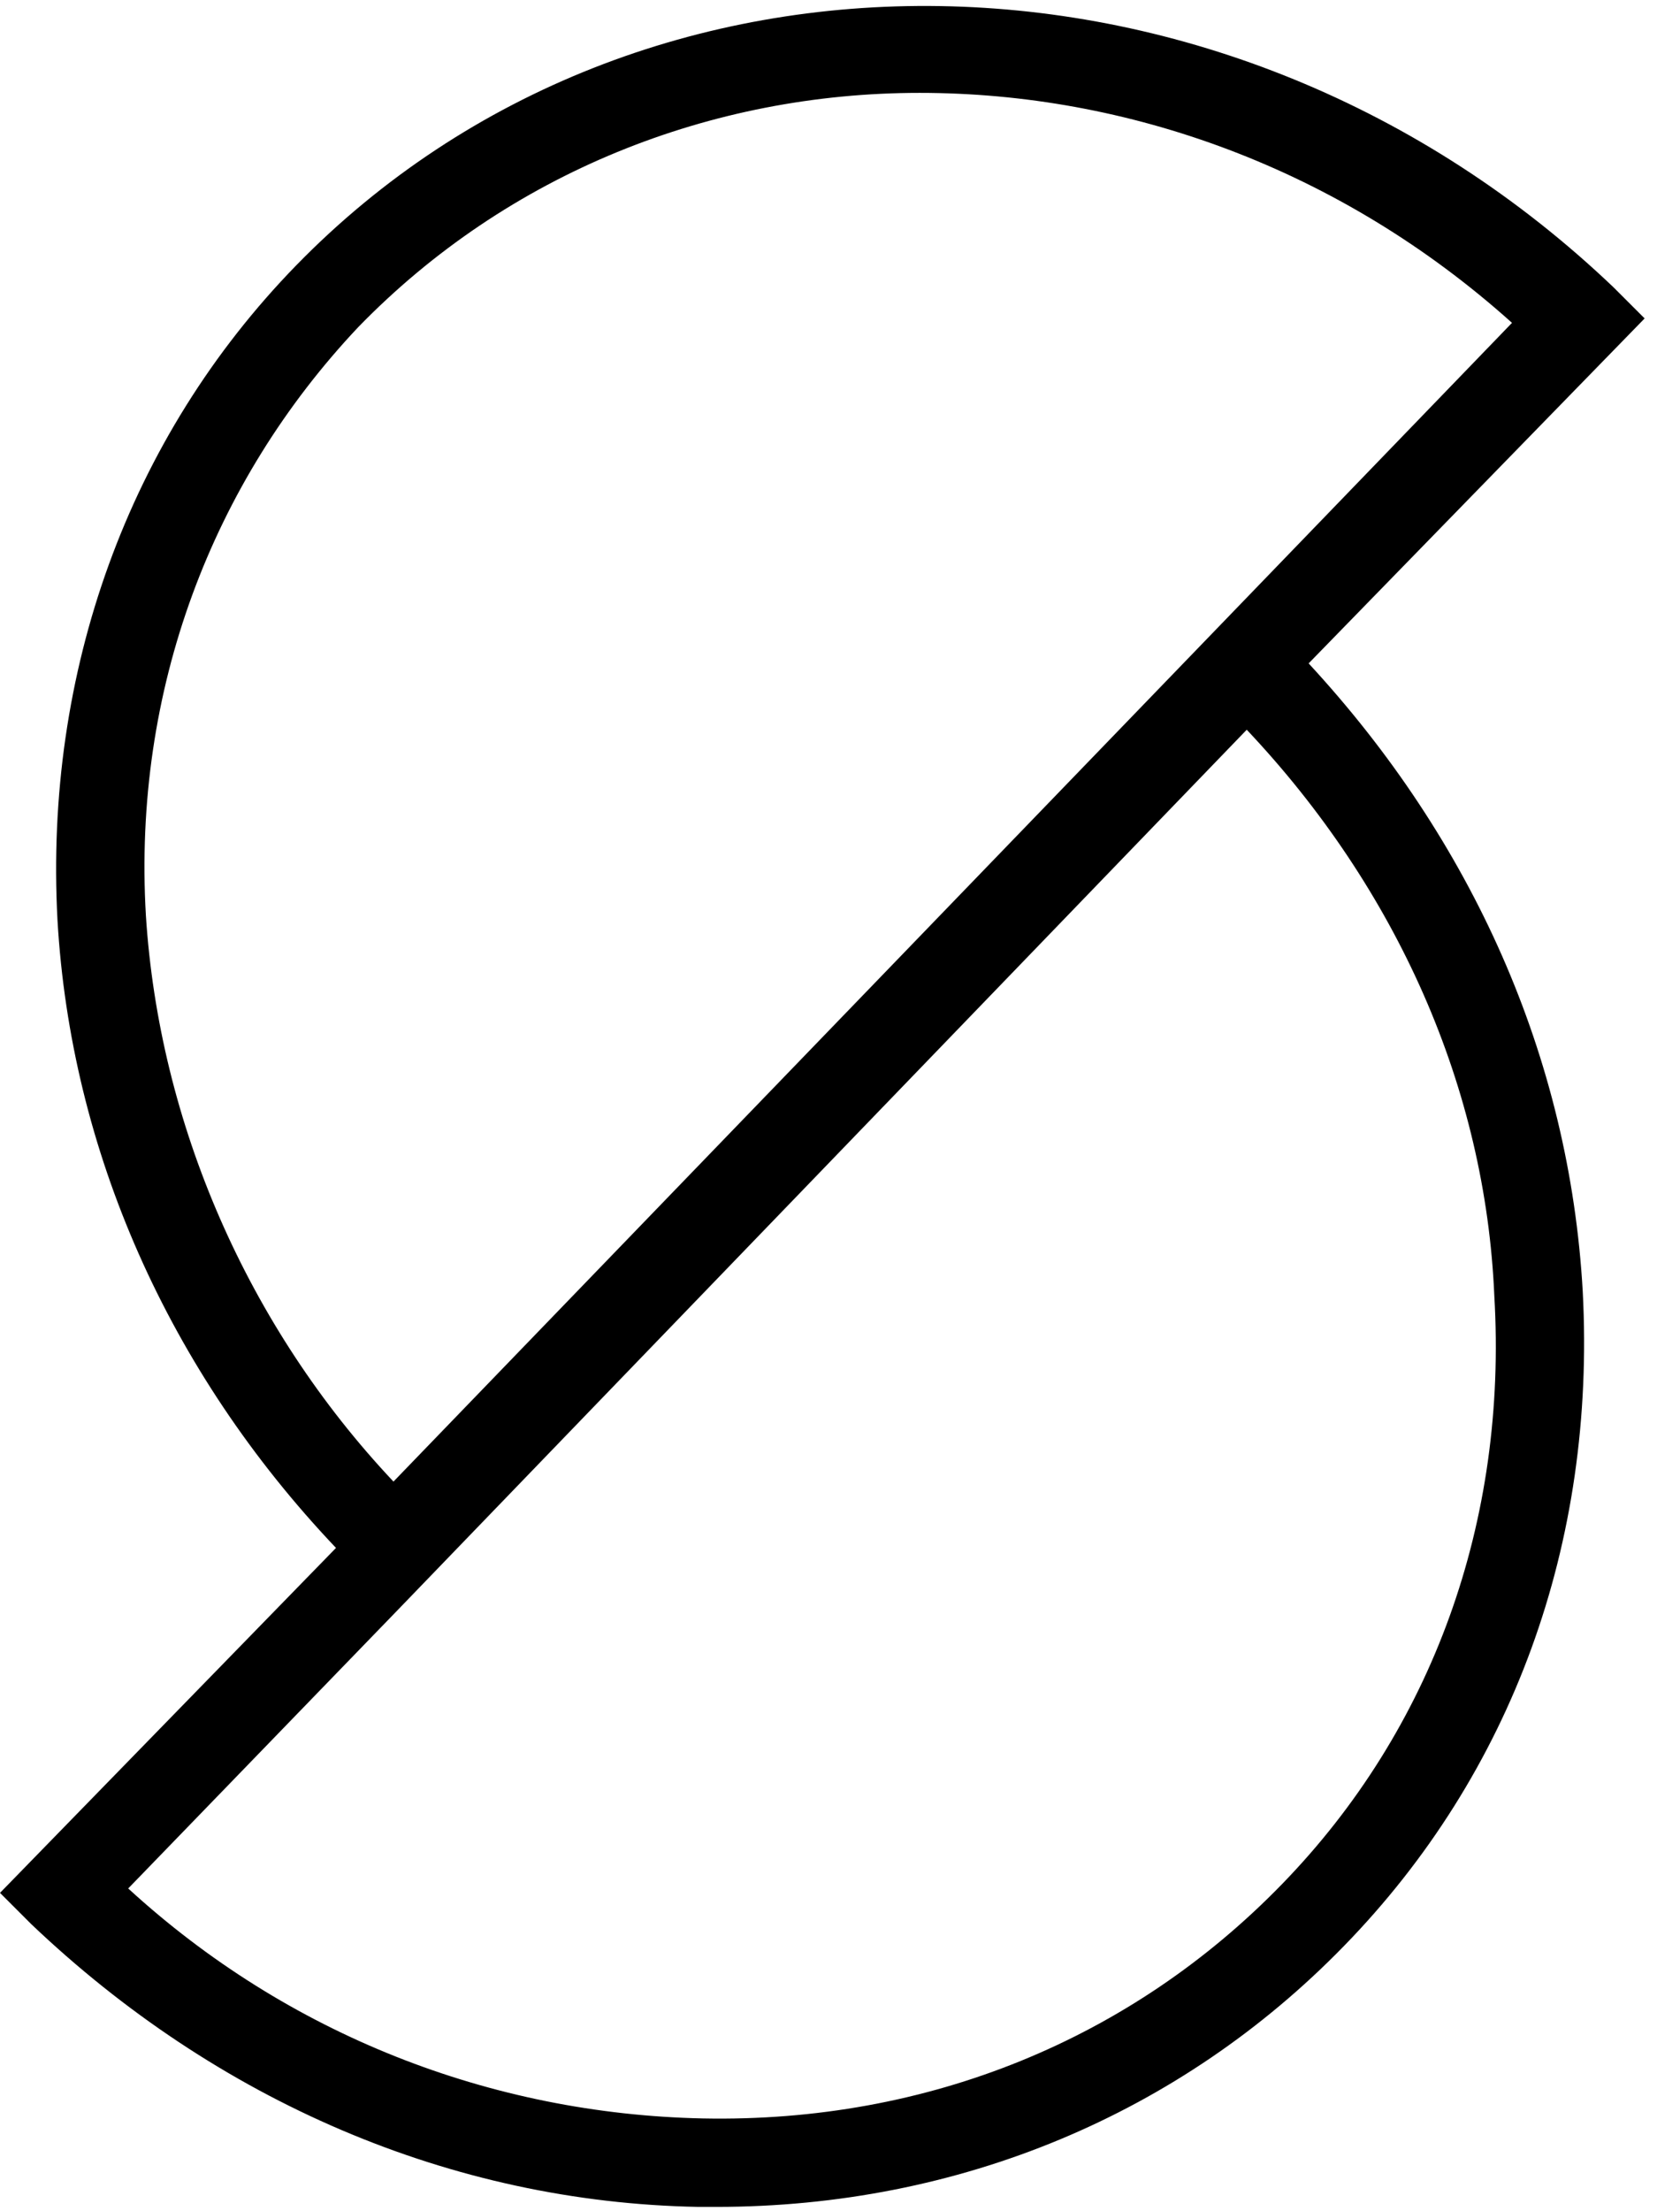<?xml version="1.0" encoding="UTF-8"?>
<svg width="38px" height="50px" viewBox="0 0 38 50" version="1.1" xmlns="http://www.w3.org/2000/svg" xmlns:xlink="http://www.w3.org/1999/xlink">
    <title>sector</title>
    <g id="Page-1" stroke="none" stroke-width="1" fill="none" fill-rule="evenodd">
        <g id="sector" transform="translate(0, 0.135)" fill="#000" fill-rule="nonzero">
            <path d="M29.6,14.865 L37.2,7.065 L36.5,6.365 C27.8,-1.935 14.5,-2.135 6.7,5.865 C2.9,9.765 1,15.065 1.3,20.665 C1.6,25.865 3.8,30.865 7.6,34.865 L0,42.665 L0.7,43.365 C4.9,47.365 10.2,49.665 15.8,49.765 L16.2,49.765 C21.7,49.765 26.7,47.665 30.4,43.865 C34.2,39.965 36.1,34.765 35.8,29.065 C35.5,23.765 33.3,18.865 29.6,14.865 Z M8.1,7.265 C11.5,3.765 16.1,1.965 20.8,1.965 C25.5,1.965 30.3,3.665 34.2,7.165 L8.9,33.365 C5.6,29.865 3.6,25.265 3.3,20.565 C3,15.465 4.8,10.765 8.1,7.265 Z M29,42.465 C25.6,45.965 21,47.865 15.9,47.765 C11.1,47.665 6.5,45.865 2.9,42.565 L9,36.265 L28.2,16.365 C31.6,19.965 33.6,24.465 33.8,29.165 C34.1,34.265 32.4,38.965 29,42.465 Z" id="Shape"></path>
        </g>
    </g>
</svg>
